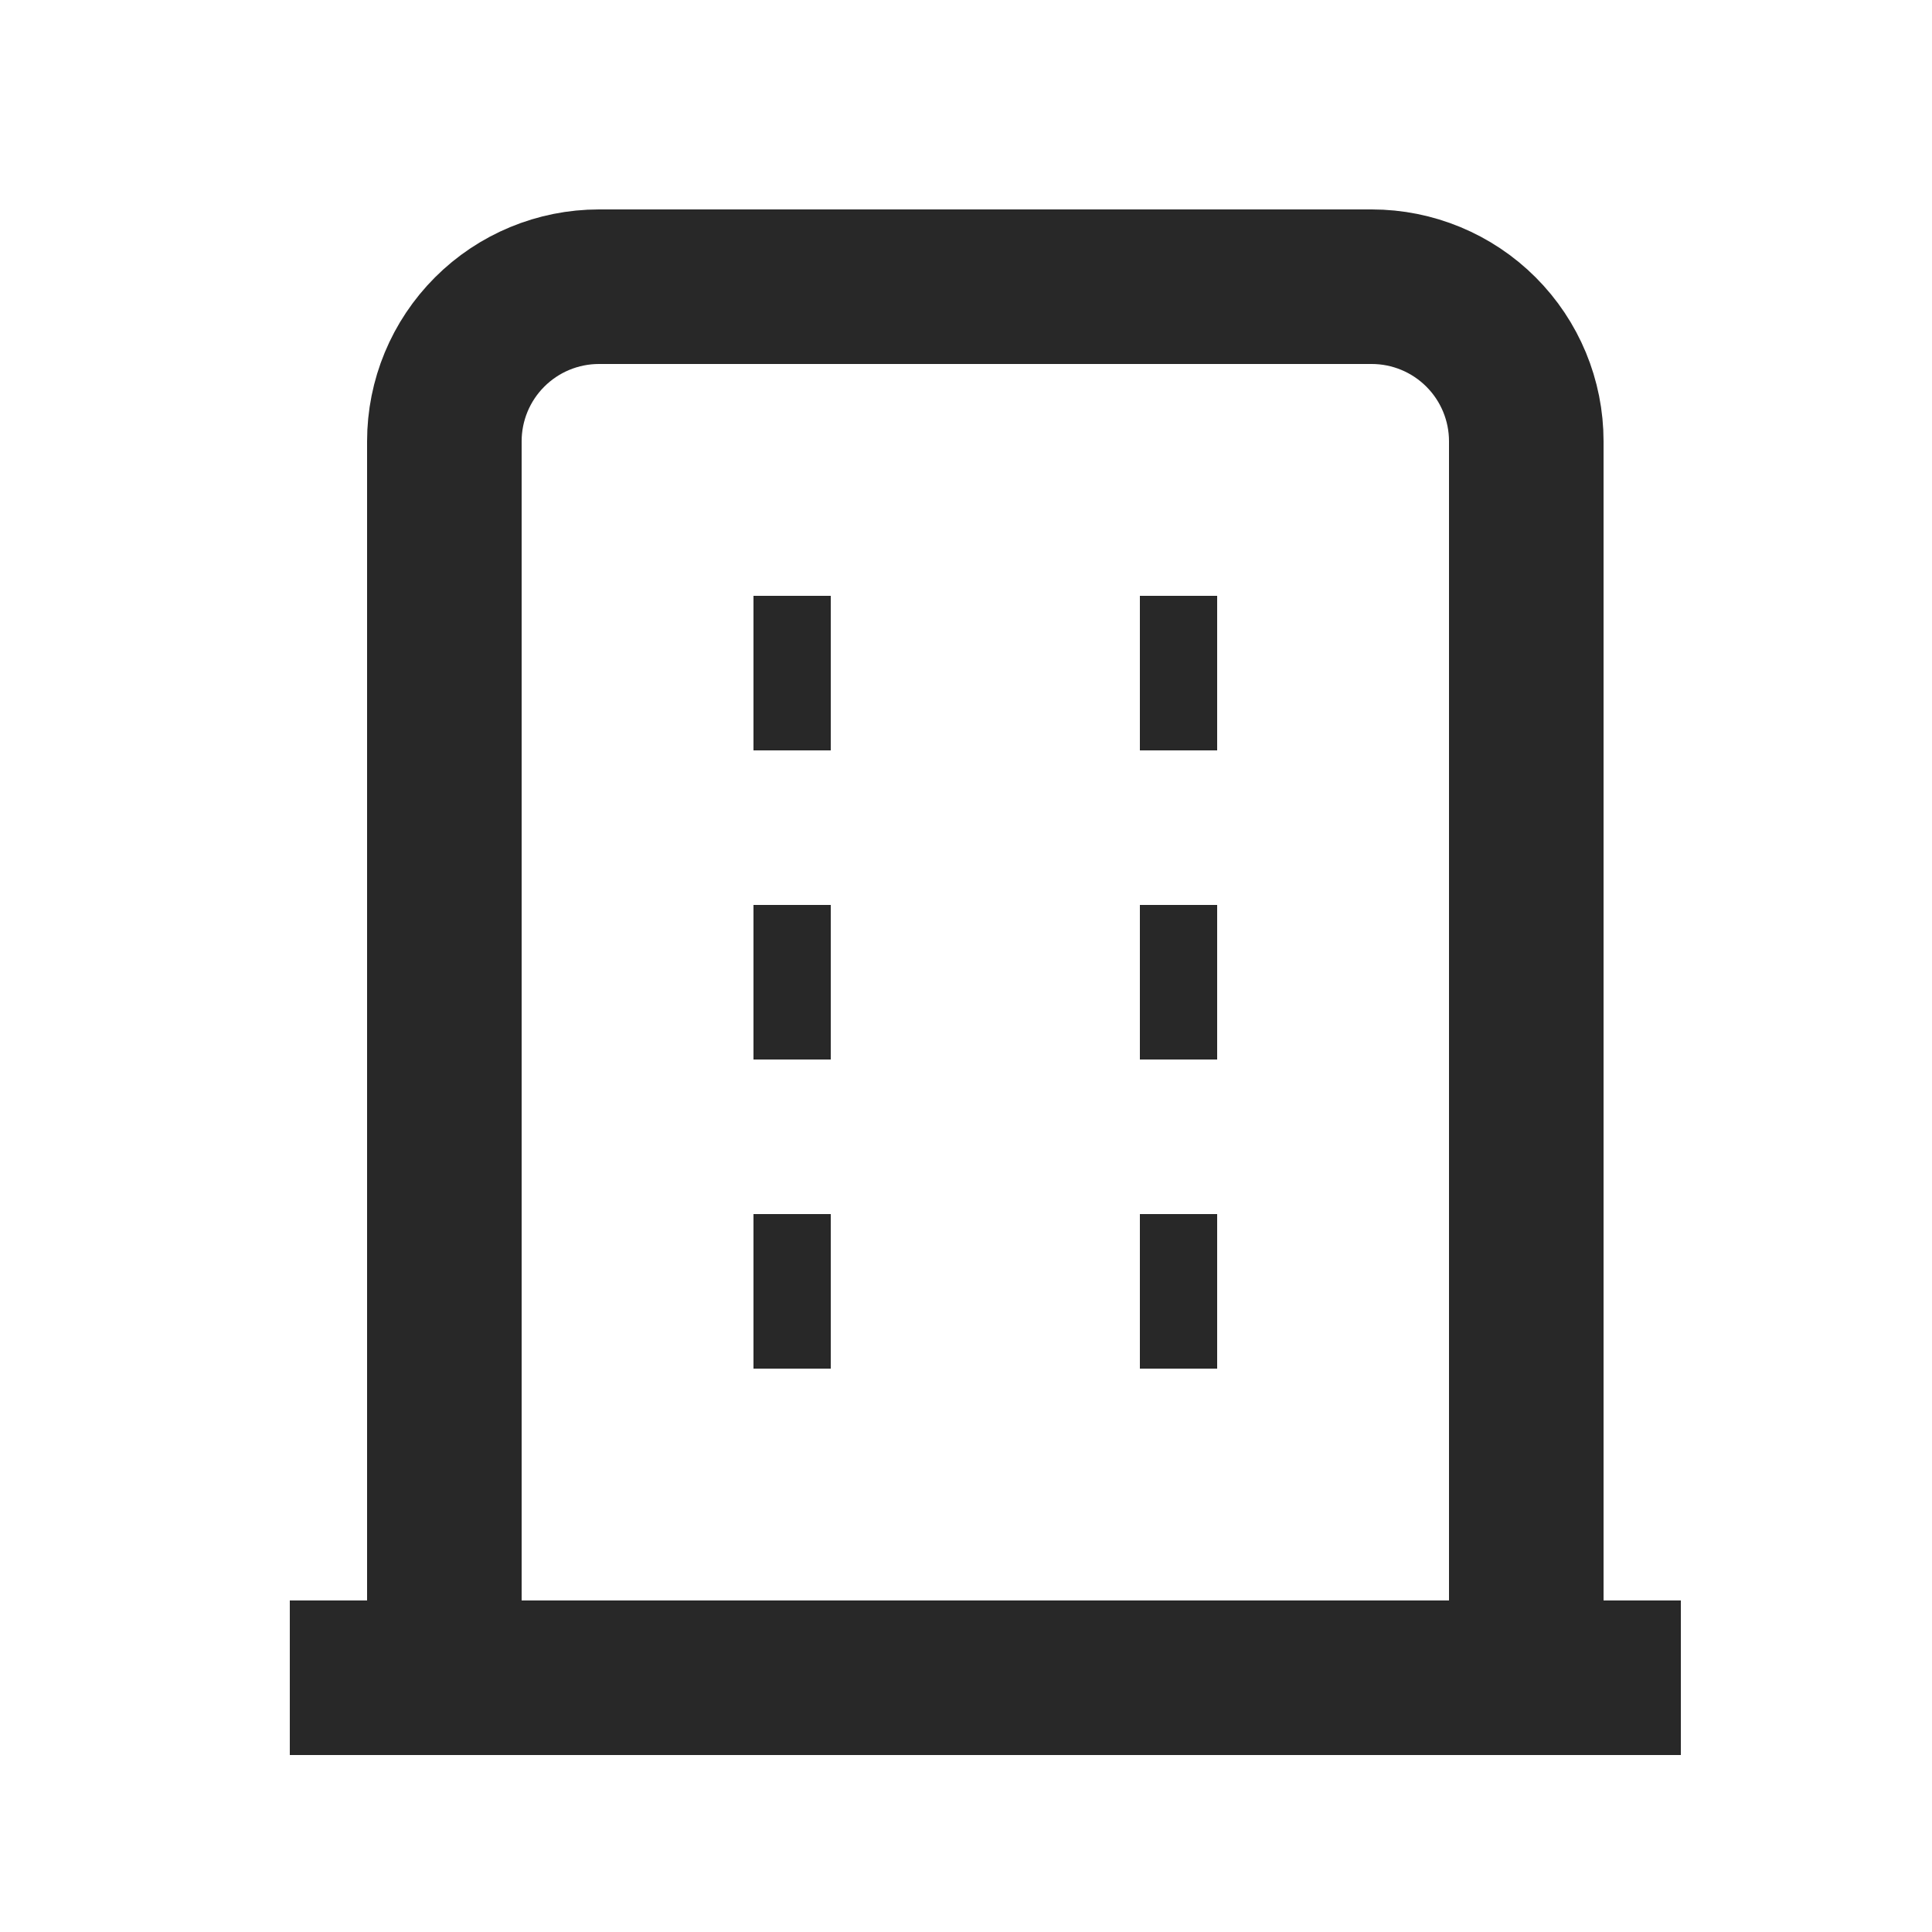 <svg class="buildingIcon" xmlns="http://www.w3.org/2000/svg" width="25" height="25" viewBox="0 0 25 25" fill="none"><path d="M3.75 21.71H21.75M9.75 8.71H10.75M9.75 12.71H10.75M9.75 16.71H10.75M14.75 8.71H15.75M14.75 12.71H15.75M14.75 16.71H15.75M5.75 21.71V5.71C5.75 5.179 5.961 4.671 6.336 4.296C6.711 3.921 7.22 3.71 7.75 3.71H17.75C18.28 3.71 18.789 3.921 19.164 4.296C19.539 4.671 19.75 5.179 19.75 5.71V21.71" stroke="#282828" stroke-width="2" strokeLinecap="round" strokeLinejoin="round"></path></svg>
